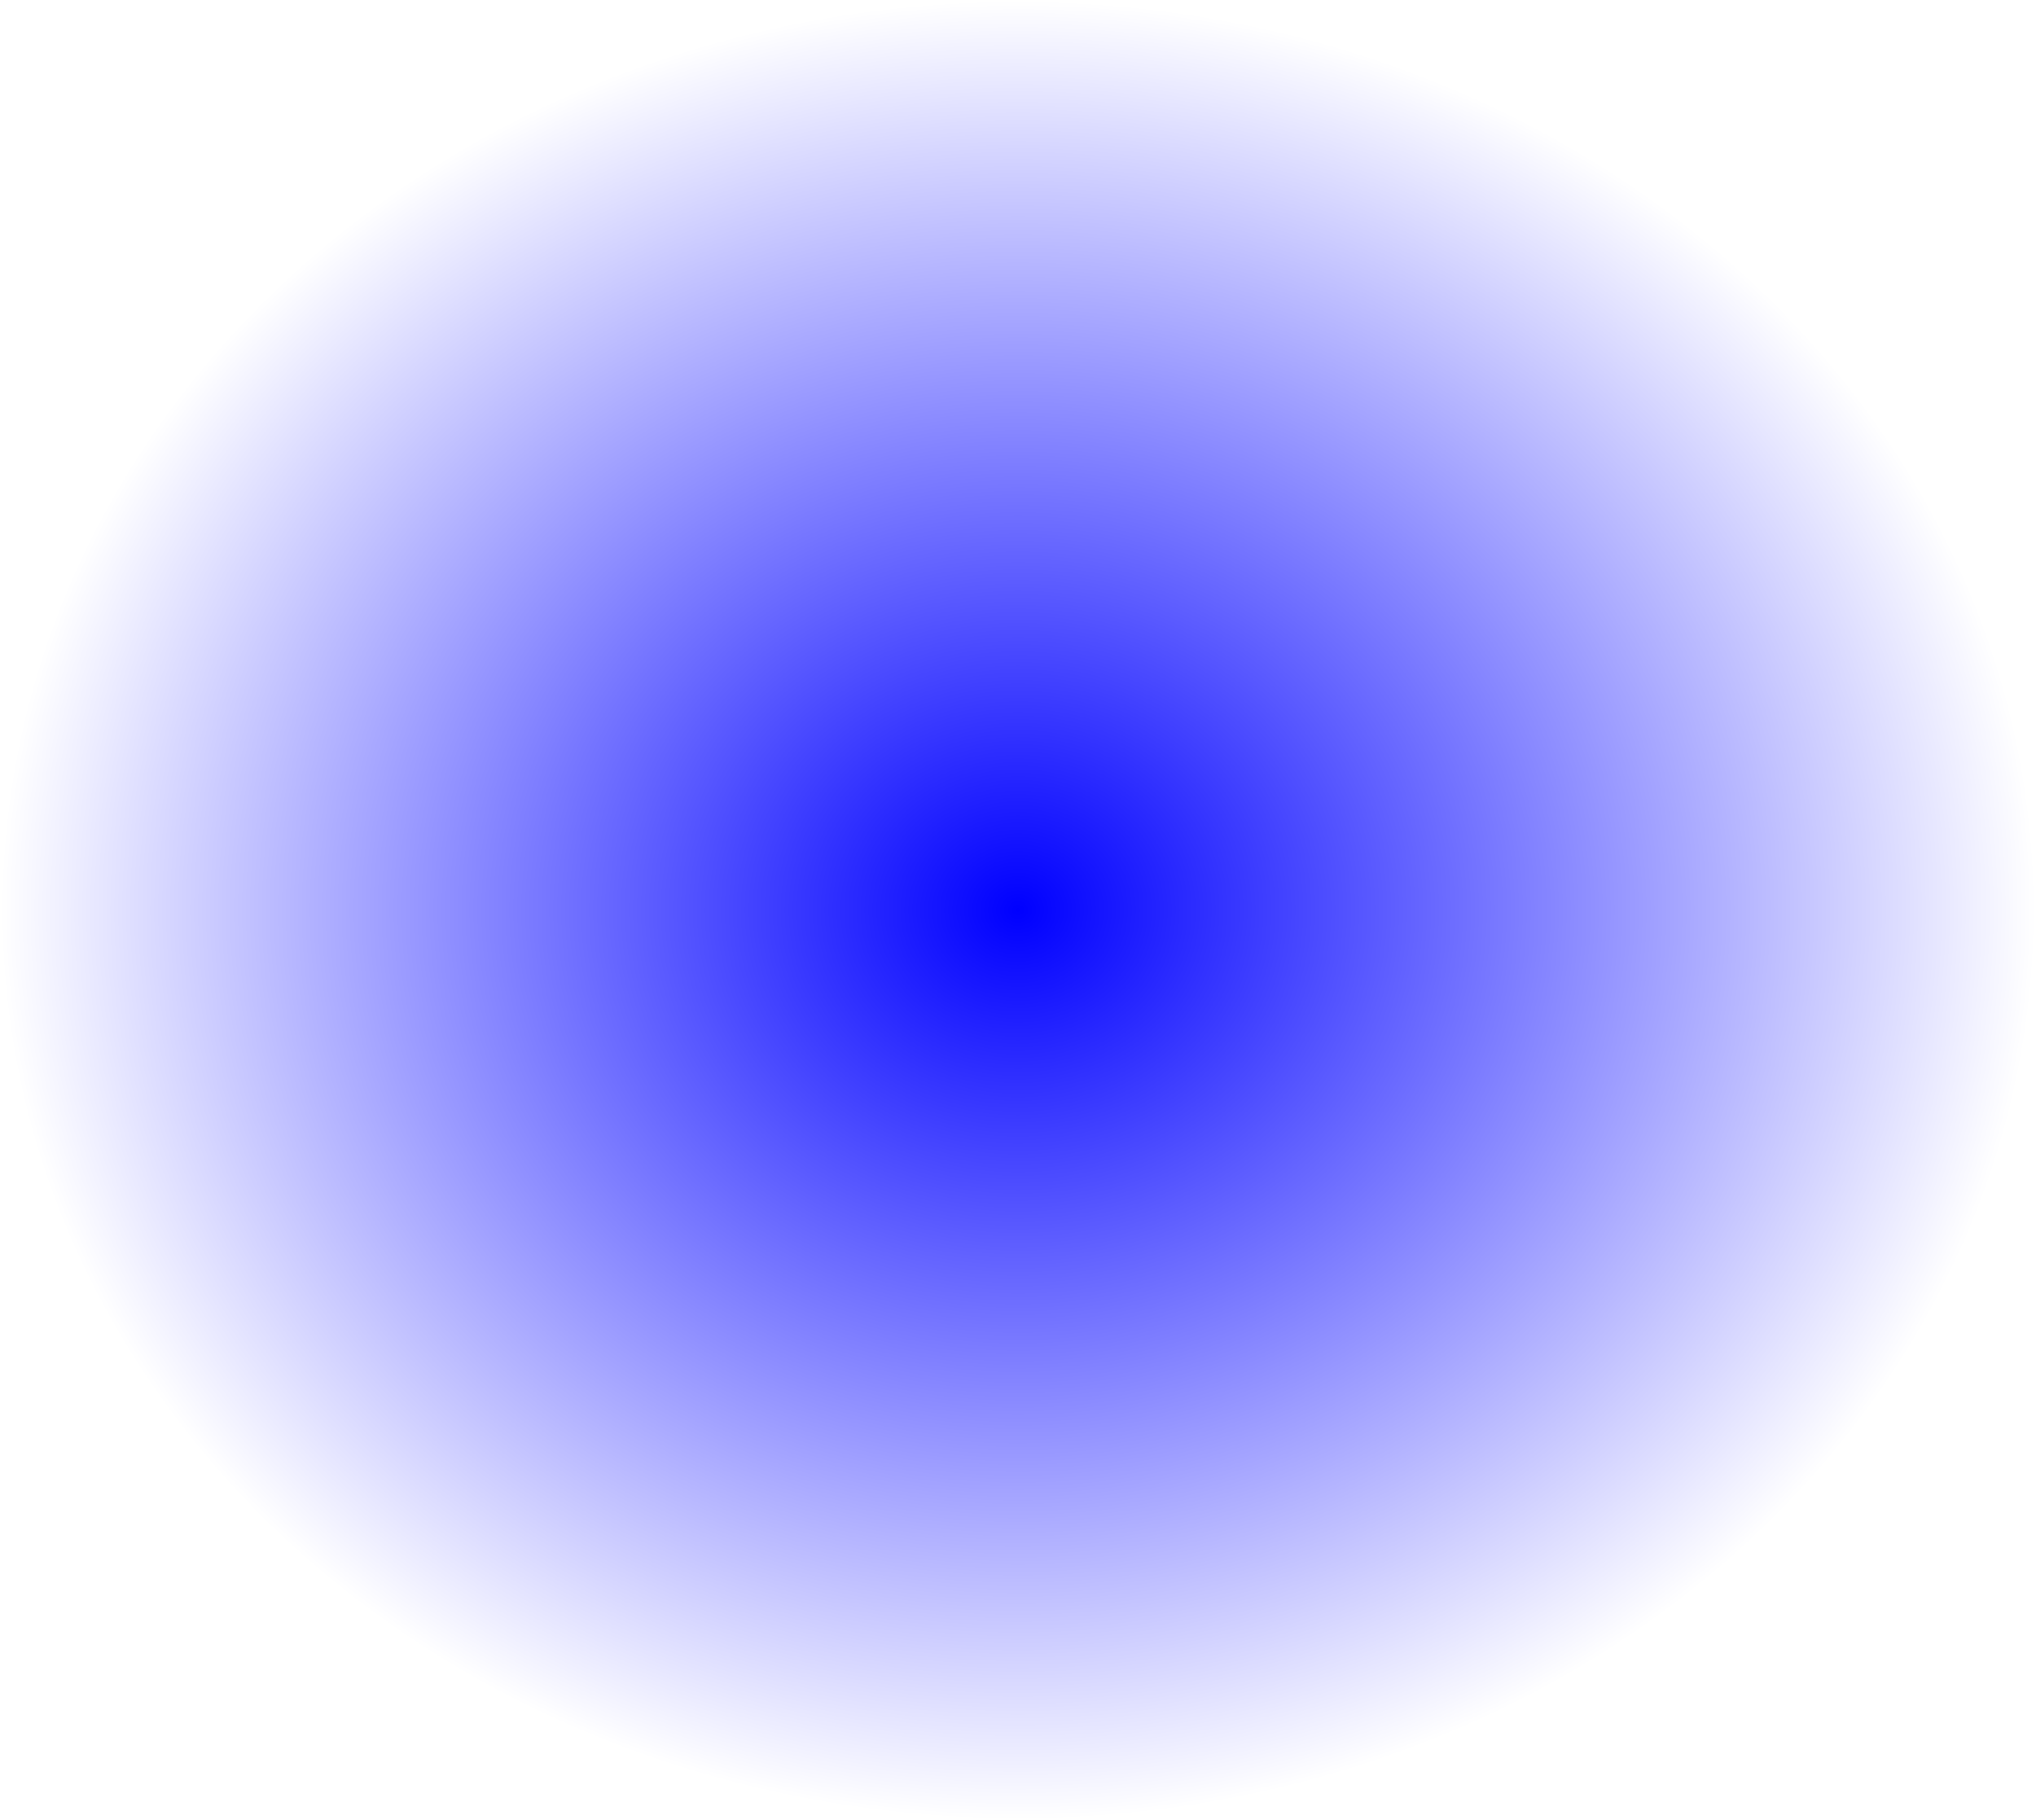 <?xml version="1.0" encoding="UTF-8" standalone="no"?>
<!-- Created with Inkscape (http://www.inkscape.org/) -->

<svg
   width="24.819mm"
   height="22.188mm"
   viewBox="0 0 24.819 22.188"
   version="1.1"
   id="svg1"
   inkscape:version="1.3 (0e150ed6c4, 2023-07-21)"
   sodipodi:docname="bulle.svg"
   xmlns:inkscape="http://www.inkscape.org/namespaces/inkscape"
   xmlns:sodipodi="http://sodipodi.sourceforge.net/DTD/sodipodi-0.dtd"
   xmlns:xlink="http://www.w3.org/1999/xlink"
   xmlns="http://www.w3.org/2000/svg"
   xmlns:svg="http://www.w3.org/2000/svg">
  <sodipodi:namedview
     id="namedview1"
     pagecolor="#ffffff"
     bordercolor="#666666"
     borderopacity="1.0"
     inkscape:showpageshadow="2"
     inkscape:pageopacity="0.0"
     inkscape:pagecheckerboard="true"
     inkscape:deskcolor="#d1d1d1"
     inkscape:document-units="mm"
     inkscape:zoom="0.75811588"
     inkscape:cx="205.11376"
     inkscape:cy="141.7989"
     inkscape:window-width="1920"
     inkscape:window-height="1057"
     inkscape:window-x="0"
     inkscape:window-y="0"
     inkscape:window-maximized="1"
     inkscape:current-layer="layer1" />
  <defs
     id="defs1">
    <linearGradient
       id="linearGradient6"
       inkscape:collect="always">
      <stop
         style="stop-color:#0000ff;stop-opacity:1;"
         offset="0"
         id="stop7" />
      <stop
         style="stop-color:#0000ff;stop-opacity:0;"
         offset="1"
         id="stop8" />
    </linearGradient>
    <radialGradient
       inkscape:collect="always"
       xlink:href="#linearGradient6"
       id="radialGradient8"
       cx="63.184"
       cy="122.006"
       fx="63.184"
       fy="122.006"
       r="12.41"
       gradientTransform="matrix(1,0,0,0.894,0,12.934)"
       gradientUnits="userSpaceOnUse" />
  </defs>
  <g
     inkscape:label="Lager 1"
     inkscape:groupmode="layer"
     id="layer1"
     transform="translate(-50.774,-110.912)">
    <ellipse
       style="fill:url(#radialGradient8);stroke-width:0.265"
       id="path1"
       cx="63.184"
       cy="122.006"
       rx="12.41"
       ry="11.094" />
  </g>
</svg>
